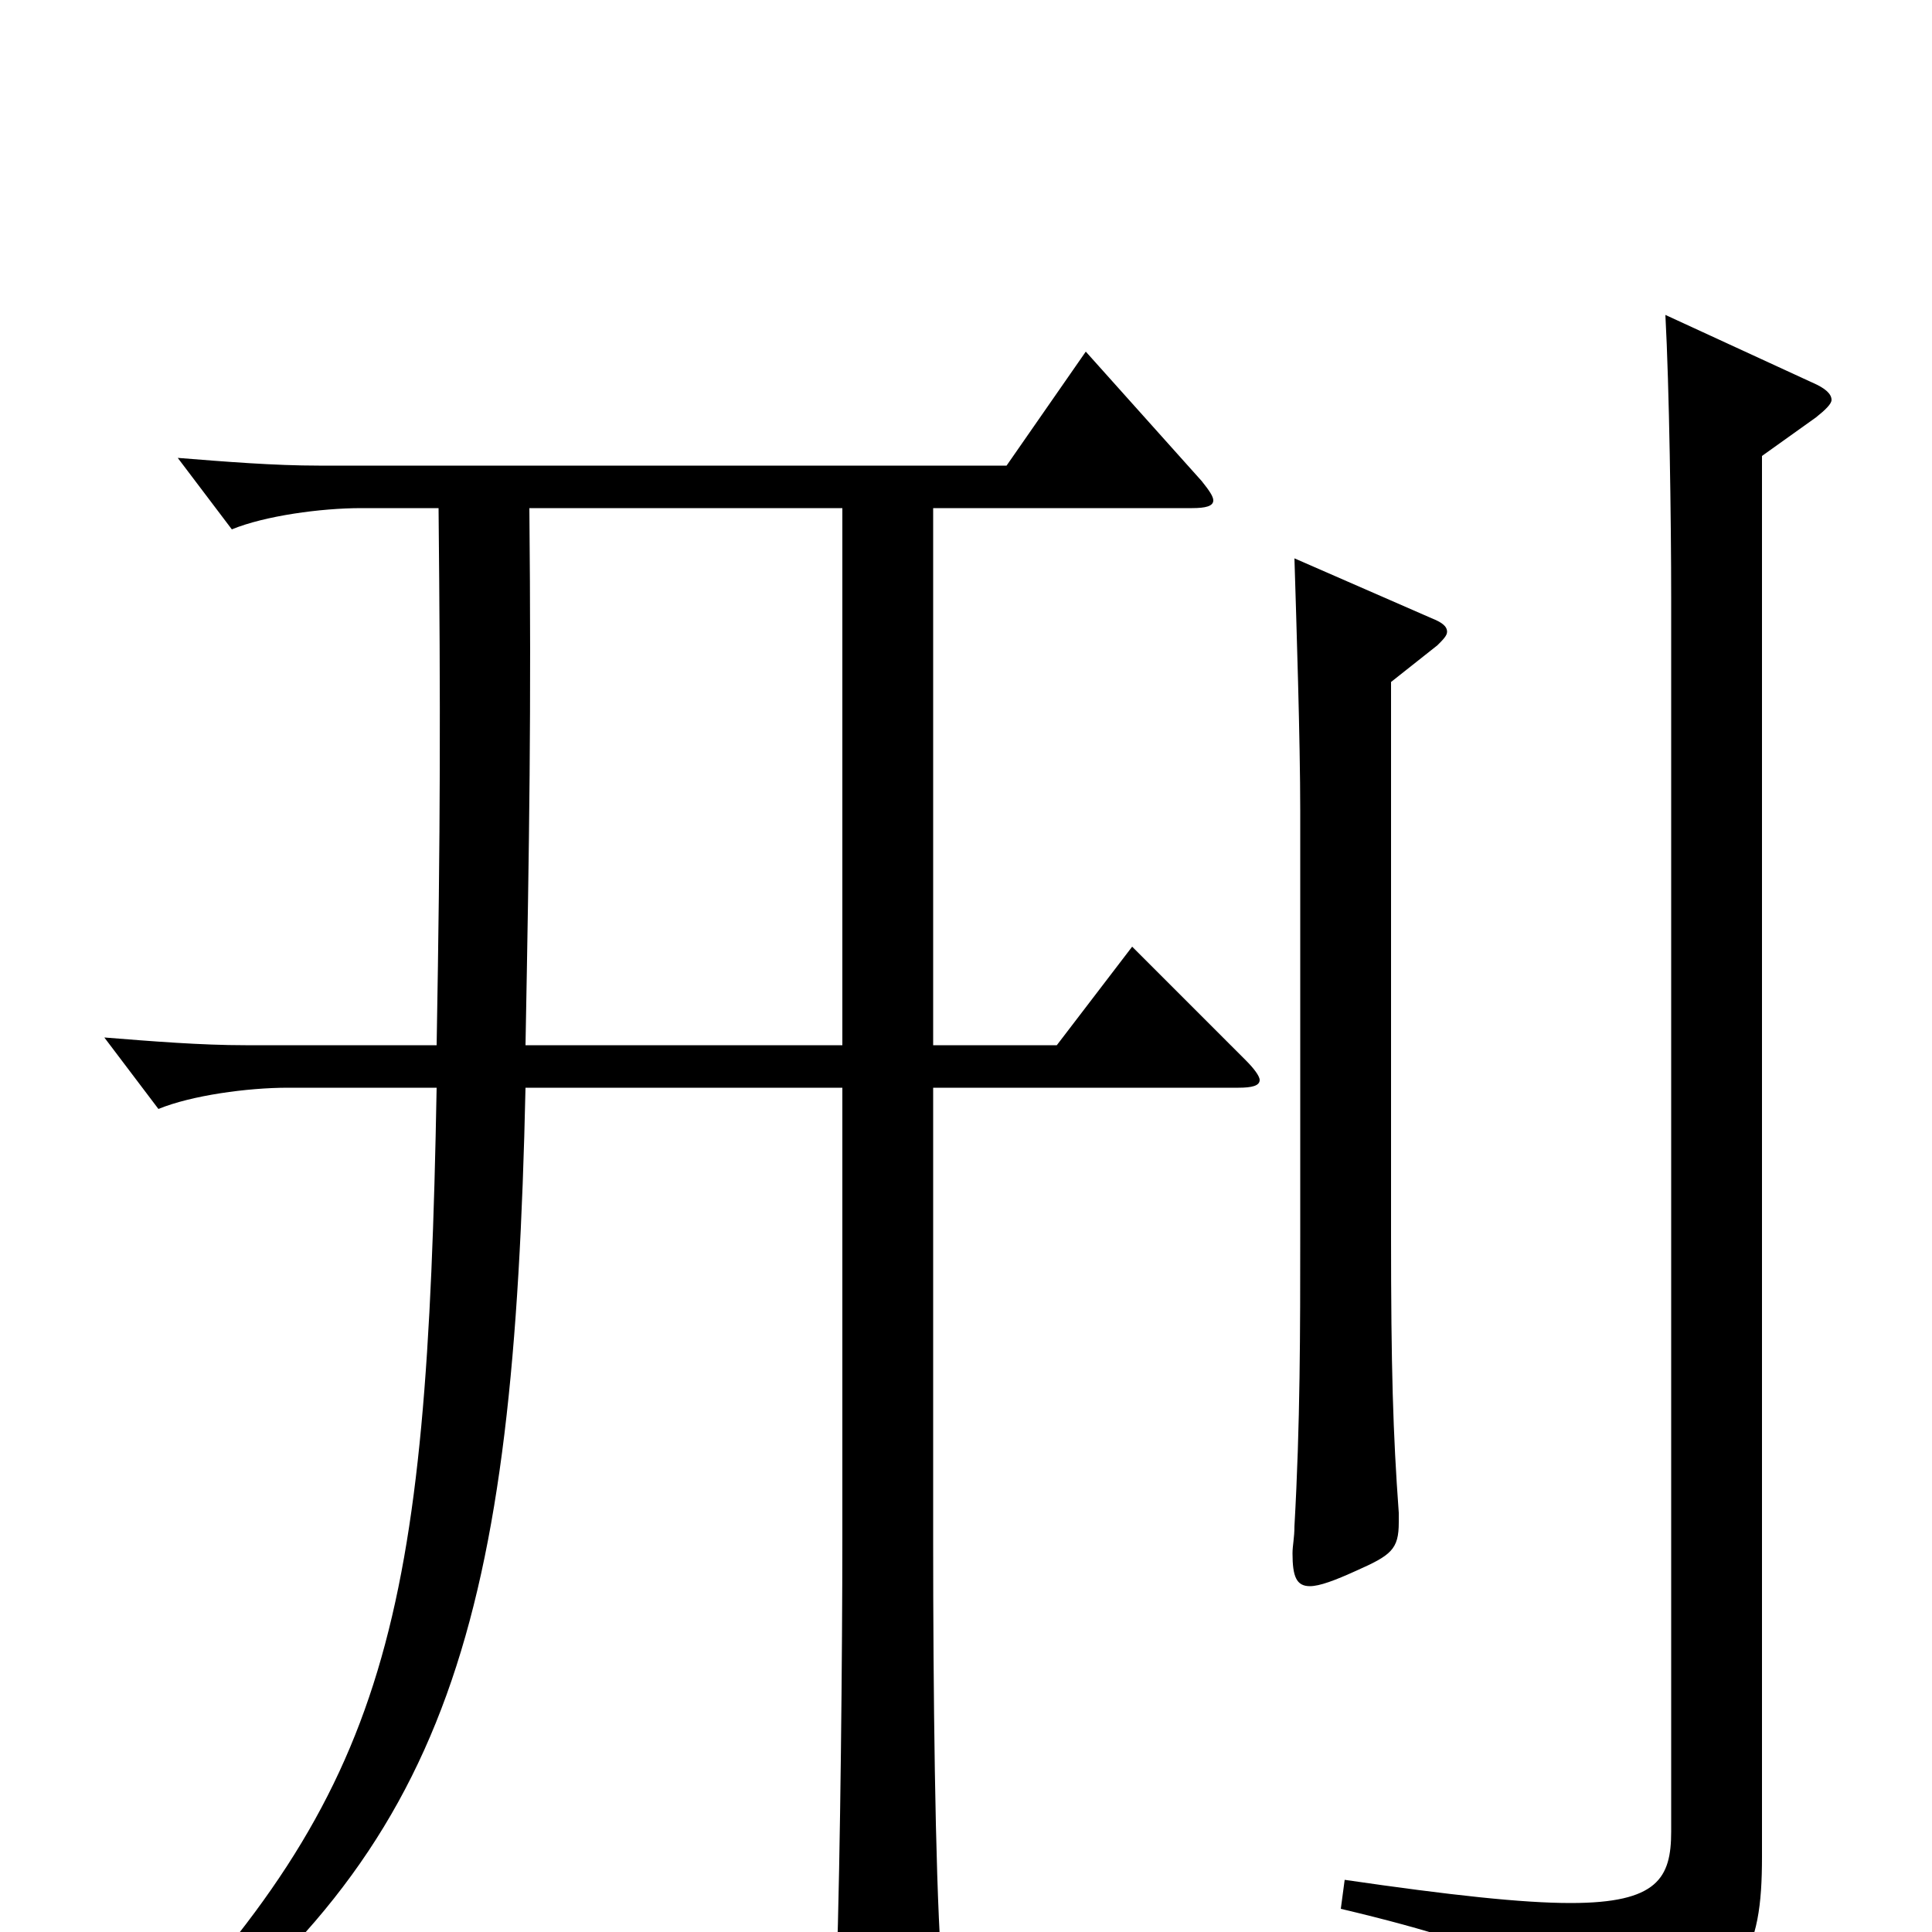 <svg xmlns="http://www.w3.org/2000/svg" viewBox="0 -1000 1000 1000">
	<path fill="#000000" d="M586 -510L547 -459H483V-737H617C624 -737 628 -738 628 -741C628 -743 626 -746 622 -751L562 -818L521 -759H165C142 -759 117 -761 92 -763L120 -726C137 -733 166 -737 187 -737H227C228 -635 228 -572 226 -459H127C104 -459 79 -461 54 -463L82 -426C99 -433 128 -437 149 -437H226C221 -161 202 -75 68 64L77 73C234 -44 266 -162 272 -437H436V-204C436 -147 435 -39 433 20V29C433 46 435 52 442 52C447 52 454 50 463 46C484 37 487 33 487 20V12C484 -33 483 -126 483 -202V-437H641C648 -437 652 -438 652 -441C652 -443 649 -447 645 -451ZM272 -459C274 -567 275 -631 274 -737H436V-459ZM670 -711C671 -678 673 -617 673 -580V-362C673 -311 673 -263 670 -210C670 -204 669 -200 669 -196C669 -184 671 -179 678 -179C683 -179 691 -182 702 -187C720 -195 724 -198 724 -212V-217C721 -258 720 -292 720 -361V-647L744 -666C747 -669 749 -671 749 -673C749 -676 746 -678 741 -680ZM862 -837C864 -800 865 -731 865 -690V-52C865 -28 858 -15 813 -15C788 -15 751 -19 696 -27L694 -12C787 10 818 28 823 60C824 65 825 68 830 68C832 68 835 67 839 65C903 31 912 11 912 -39V-764L940 -784C945 -788 948 -791 948 -793C948 -796 945 -799 938 -802Z"/>
</svg>